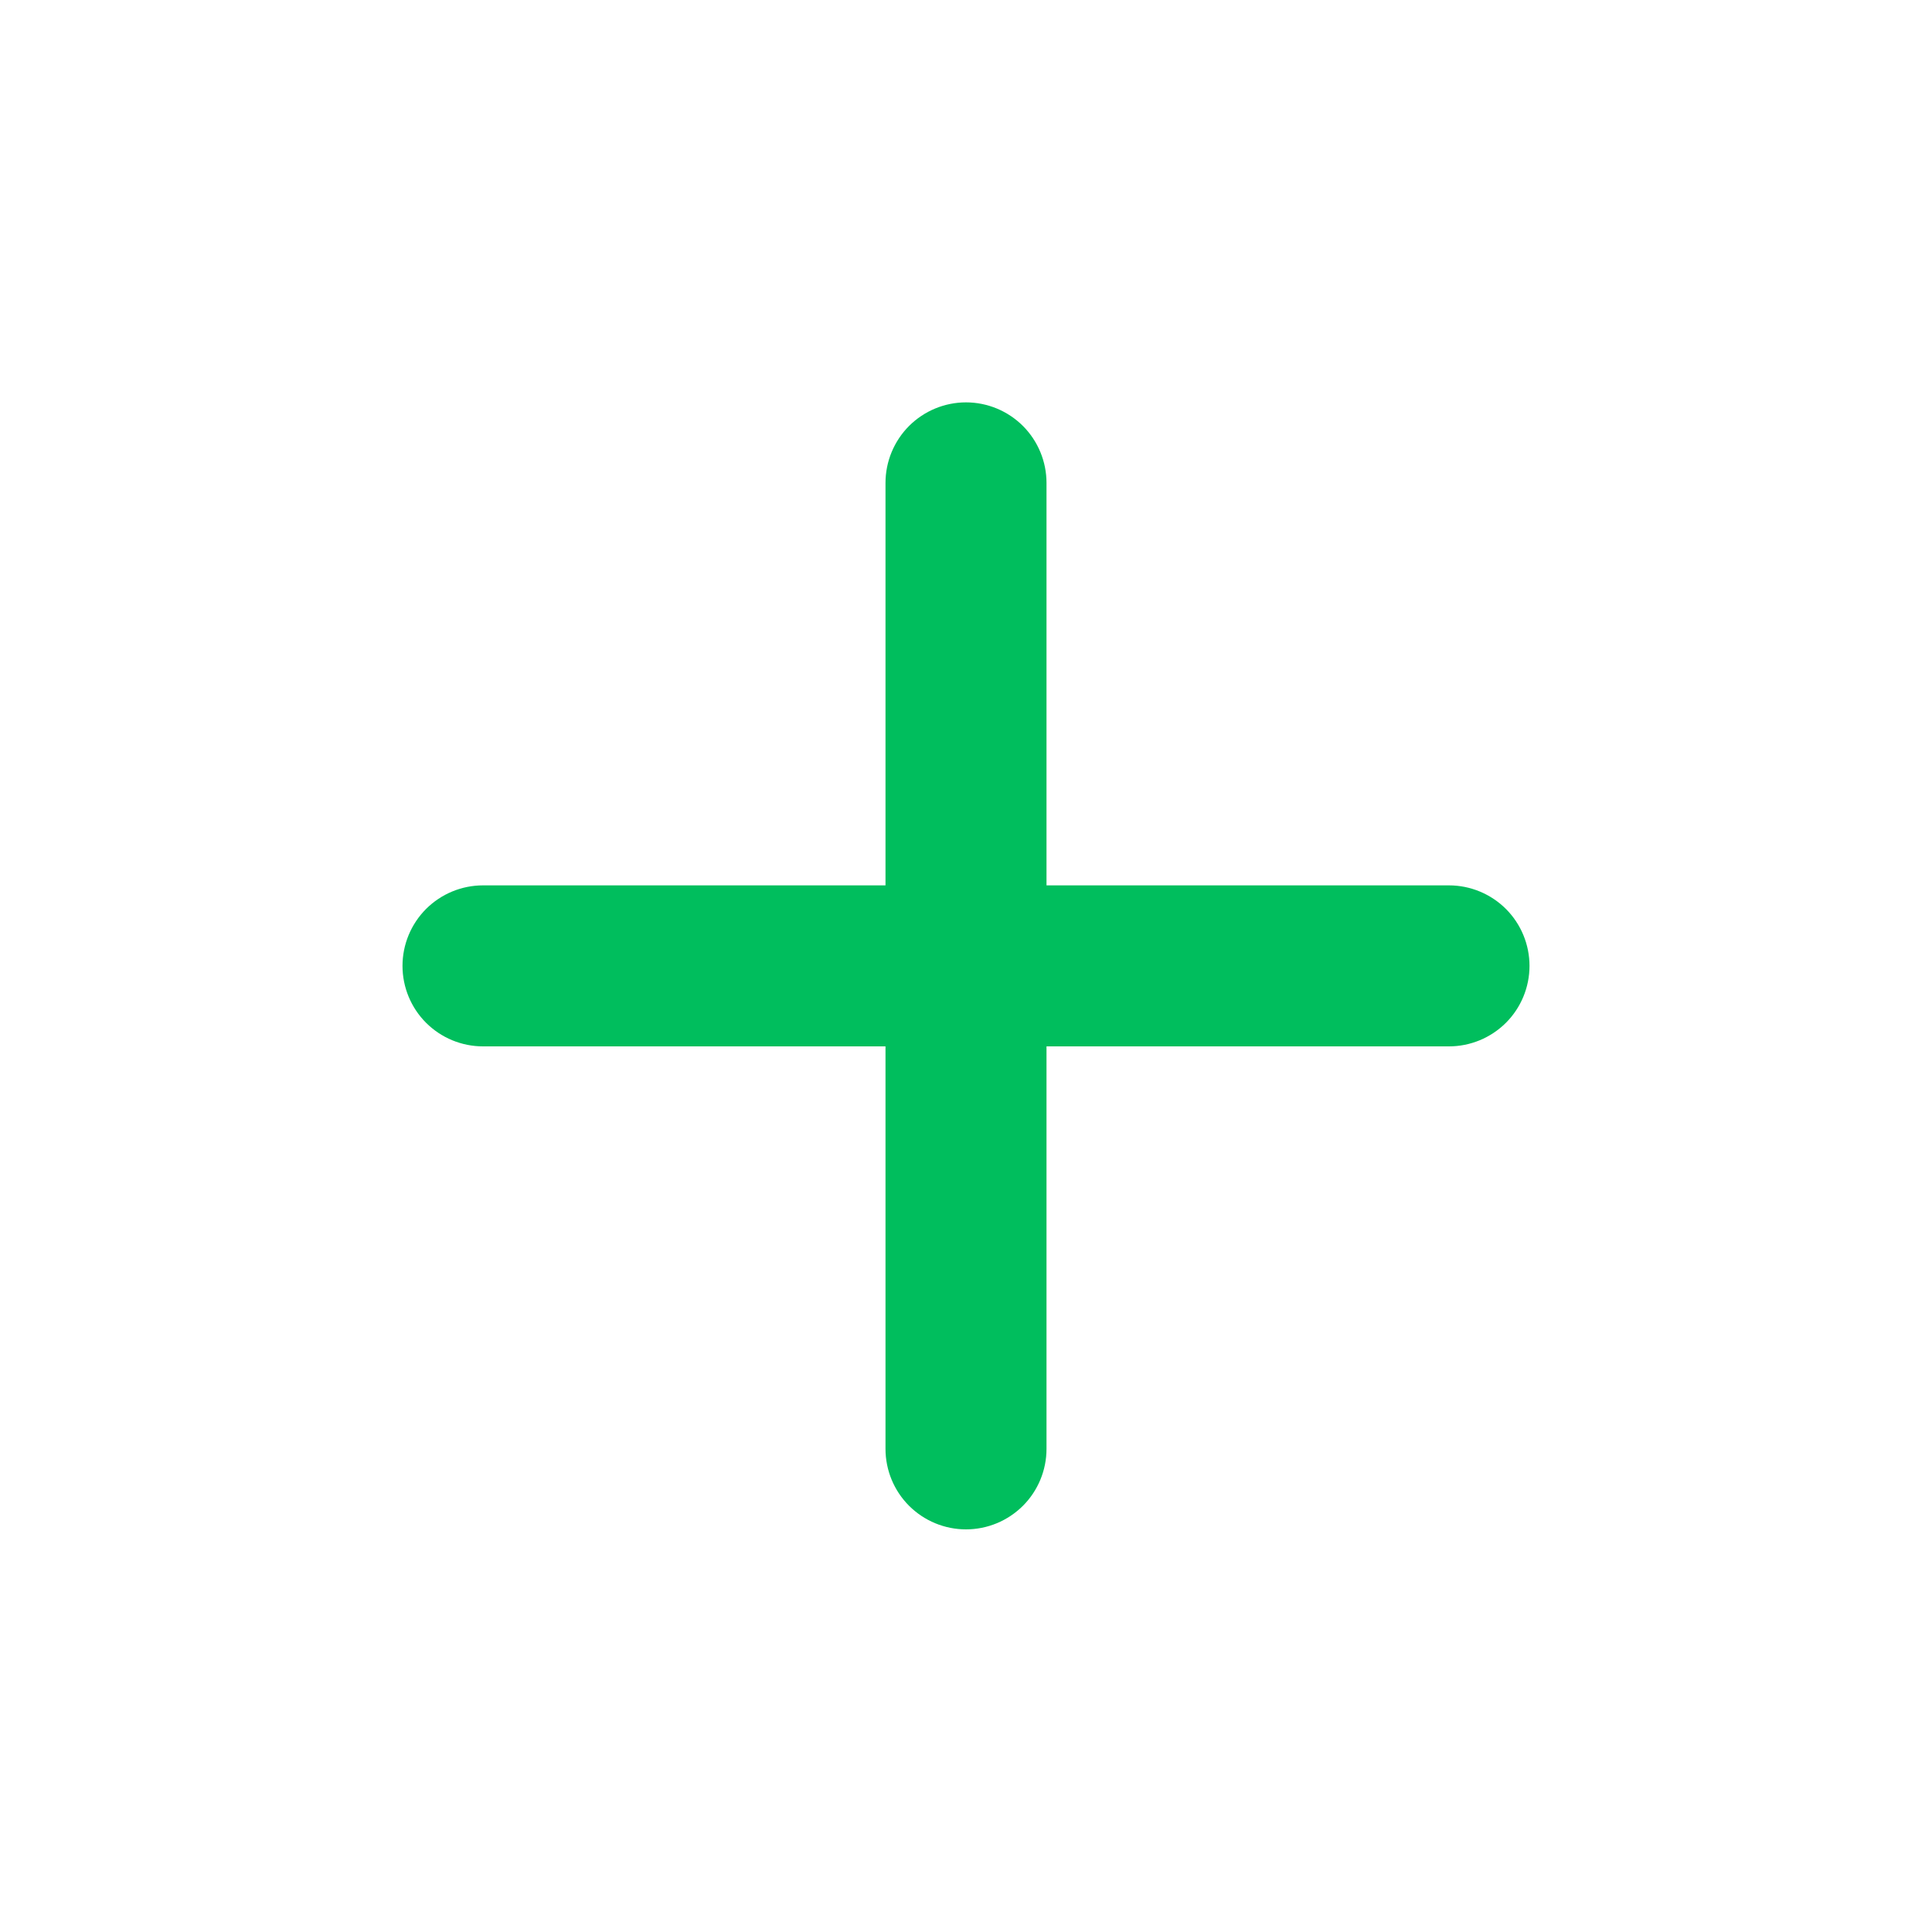 <svg width="30" height="30" viewBox="0 0 30 30" fill="none" xmlns="http://www.w3.org/2000/svg">
<path d="M22.5 16.248H16.25V22.498C16.25 22.83 16.118 23.148 15.884 23.382C15.649 23.616 15.332 23.748 15 23.748C14.668 23.748 14.351 23.616 14.116 23.382C13.882 23.148 13.75 22.83 13.75 22.498V16.248H7.5C7.168 16.248 6.851 16.116 6.616 15.882C6.382 15.648 6.25 15.33 6.25 14.998C6.25 14.666 6.382 14.349 6.616 14.114C6.851 13.88 7.168 13.748 7.5 13.748H13.75V7.498C13.75 7.167 13.882 6.849 14.116 6.614C14.351 6.38 14.668 6.248 15 6.248C15.332 6.248 15.649 6.38 15.884 6.614C16.118 6.849 16.25 7.167 16.25 7.498V13.748H22.5C22.831 13.748 23.149 13.88 23.384 14.114C23.618 14.349 23.75 14.666 23.75 14.998C23.75 15.33 23.618 15.648 23.384 15.882C23.149 16.116 22.831 16.248 22.5 16.248Z" fill="#00BE5D"/>
</svg>

